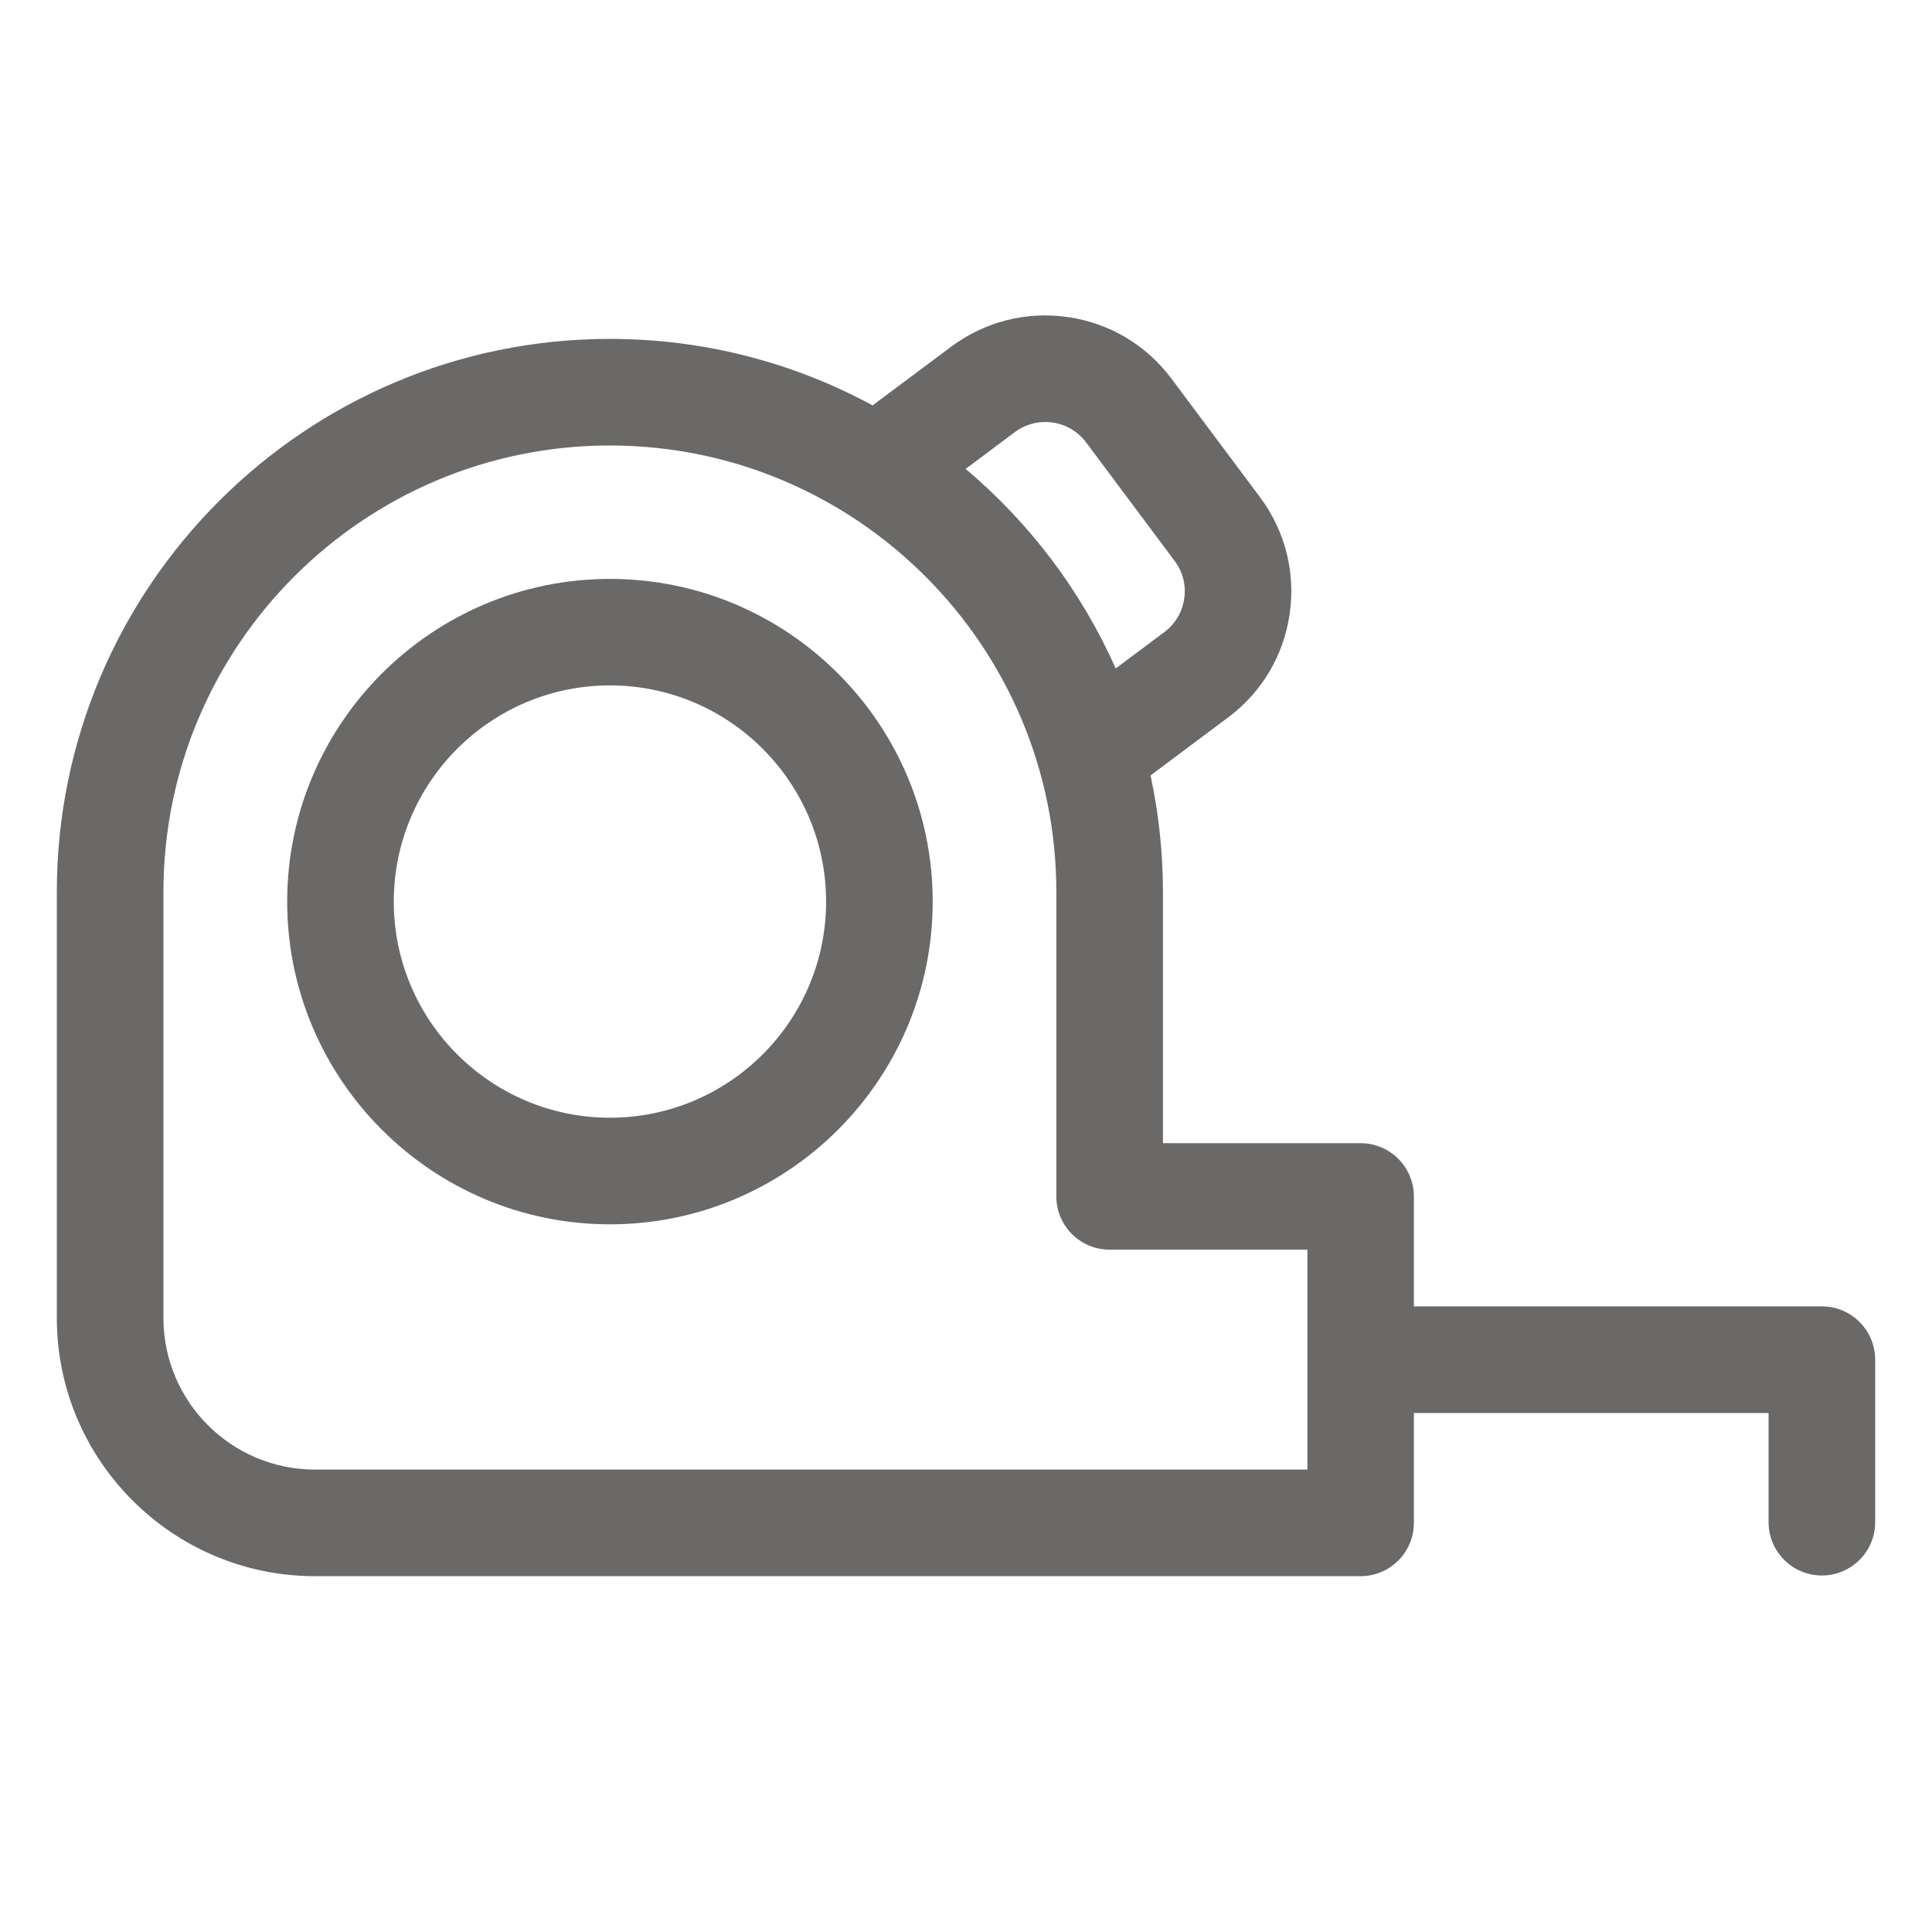 <svg width="17" height="17" viewBox="0 0 17 17" fill="none" xmlns="http://www.w3.org/2000/svg">
<g id="Icon" opacity="0.7" clip-path="url(#clip0_1023_2823)">
<g id="Group">
<g id="Group_2">
<path id="Vector" d="M5.367 5.094C3.801 5.094 2.527 6.368 2.527 7.933C2.527 9.499 3.801 10.773 5.367 10.773C6.933 10.773 8.207 9.499 8.207 7.933C8.207 6.368 6.933 5.094 5.367 5.094ZM5.367 9.835C4.318 9.835 3.465 8.982 3.465 7.933C3.465 6.885 4.318 6.031 5.367 6.031C6.416 6.031 7.269 6.885 7.269 7.933C7.269 8.982 6.416 9.835 5.367 9.835Z" fill="#2B2A28"/>
<path id="Vector_2" d="M16.031 11.495H12.441V10.528C12.441 10.269 12.231 10.059 11.972 10.059H10.233V7.849C10.233 7.497 10.195 7.154 10.124 6.823L10.806 6.313C11.103 6.092 11.295 5.768 11.348 5.402C11.401 5.036 11.308 4.671 11.087 4.375L10.308 3.332C10.086 3.035 9.763 2.843 9.397 2.79C9.03 2.737 8.666 2.83 8.369 3.051L7.678 3.567C6.99 3.194 6.203 2.982 5.366 2.982C2.683 2.982 0.5 5.166 0.5 7.849V11.597C0.5 12.85 1.519 13.869 2.772 13.869H11.972C12.231 13.869 12.441 13.659 12.441 13.4V12.433H15.562V13.394C15.562 13.653 15.772 13.863 16.031 13.863C16.29 13.863 16.5 13.653 16.5 13.394V11.964C16.5 11.705 16.29 11.495 16.031 11.495ZM8.93 3.802C9.026 3.731 9.144 3.701 9.262 3.718C9.381 3.735 9.485 3.797 9.557 3.893L10.336 4.936C10.408 5.032 10.438 5.15 10.42 5.268C10.403 5.386 10.341 5.491 10.245 5.562L9.817 5.882C9.515 5.2 9.06 4.601 8.497 4.126L8.93 3.802ZM11.504 12.931H2.772C2.036 12.931 1.438 12.333 1.438 11.597V7.849C1.438 5.682 3.2 3.92 5.366 3.92C7.533 3.92 9.295 5.683 9.295 7.849V10.528C9.295 10.787 9.505 10.996 9.764 10.996H11.504V12.931H11.504Z" fill="#2B2A28"/>
</g>
</g>
</g>
<defs>
<clipPath id="clip0_1023_2823">
<rect width="16" height="16" fill="white" transform="translate(0.5 0.322)"/>
</clipPath>
</defs>
</svg>
